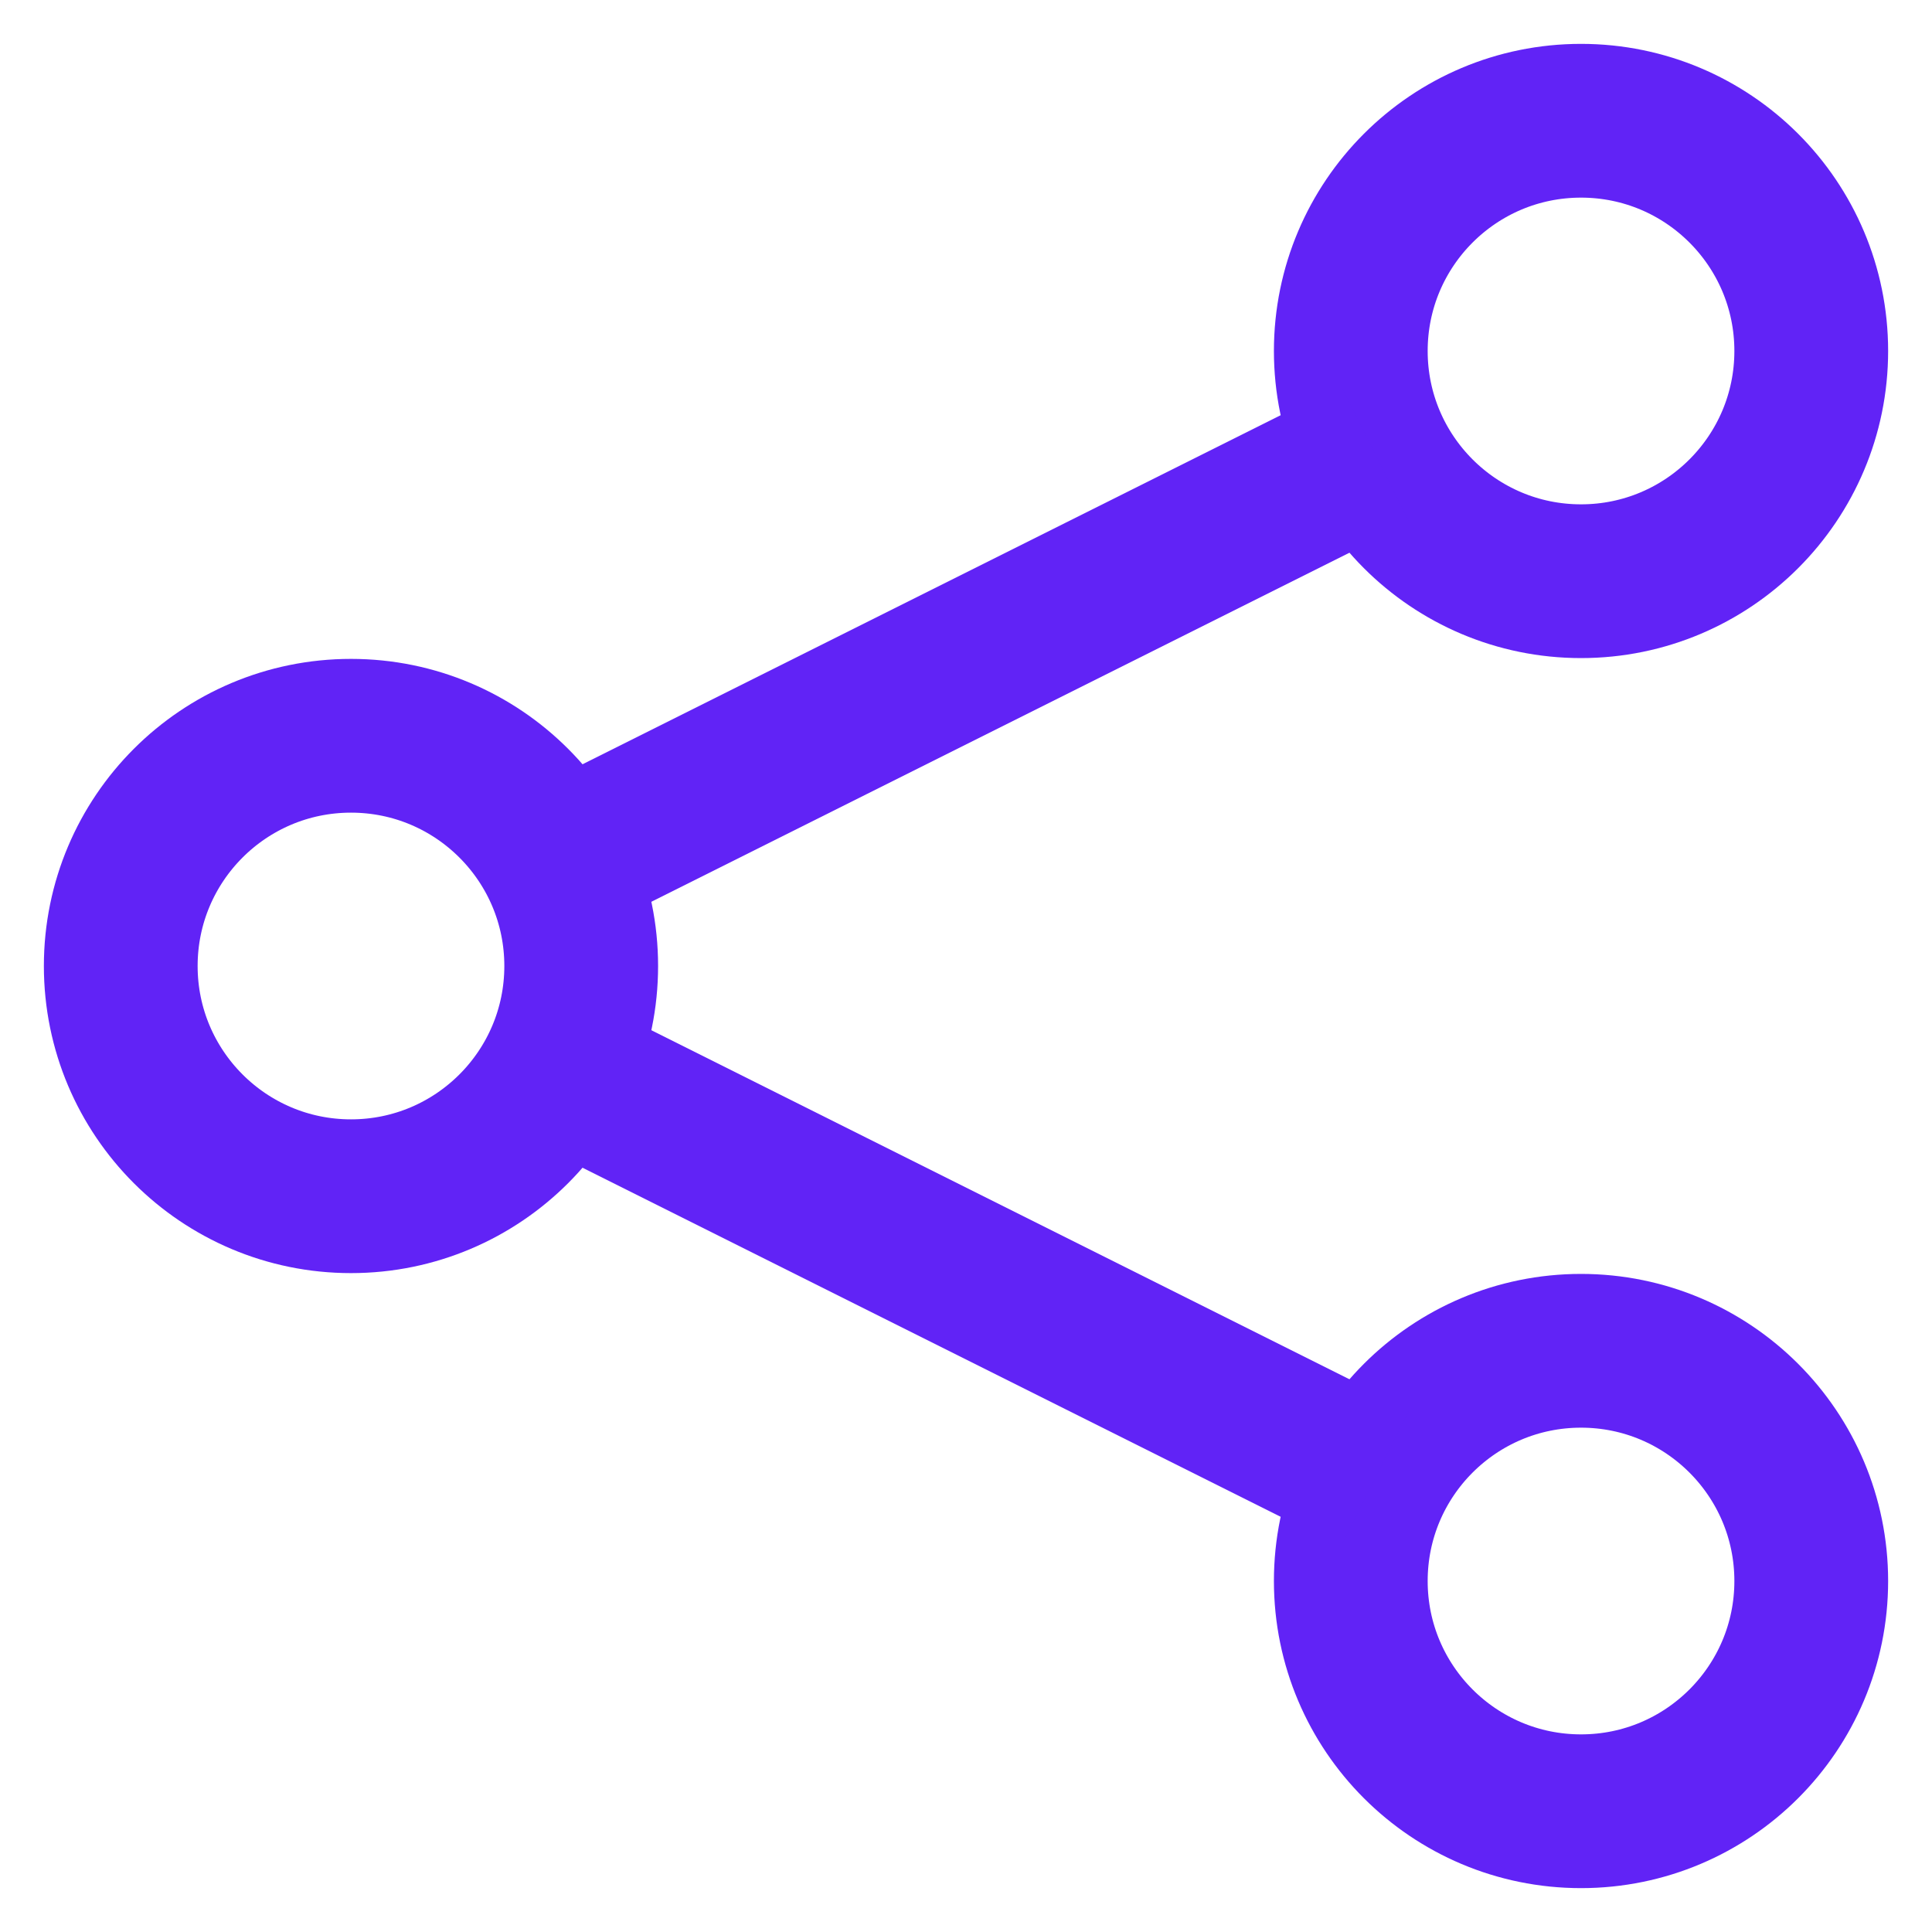 <!DOCTYPE svg PUBLIC "-//W3C//DTD SVG 1.1//EN" "http://www.w3.org/Graphics/SVG/1.1/DTD/svg11.dtd">
<!-- Uploaded to: SVG Repo, www.svgrepo.com, Transformed by: SVG Repo Mixer Tools -->
<svg width="800px" height="800px" viewBox="0 0 24 24" id="Layer_1" data-name="Layer 1" xmlns="http://www.w3.org/2000/svg" fill="#6123f6" stroke="#6123f6">
<g id="SVGRepo_bgCarrier" stroke-width="0"/>
<g id="SVGRepo_iconCarrier">
<defs>
<style>.cls-1{fill:none;stroke:#6123f6;stroke-miterlimit:10;stroke-width:1.91px;}</style>
</defs>
<circle class="cls-1" cx="19.64" cy="4.36" r="2.86"/>
<circle class="cls-1" cx="4.36" cy="12" r="2.86"/>
<circle class="cls-1" cx="19.64" cy="19.64" r="2.86"/>
<line class="cls-1" x1="17.08" y1="5.64" x2="6.92" y2="10.72"/>
<line class="cls-1" x1="17.08" y1="18.36" x2="6.92" y2="13.28"/>
</g>
</svg>